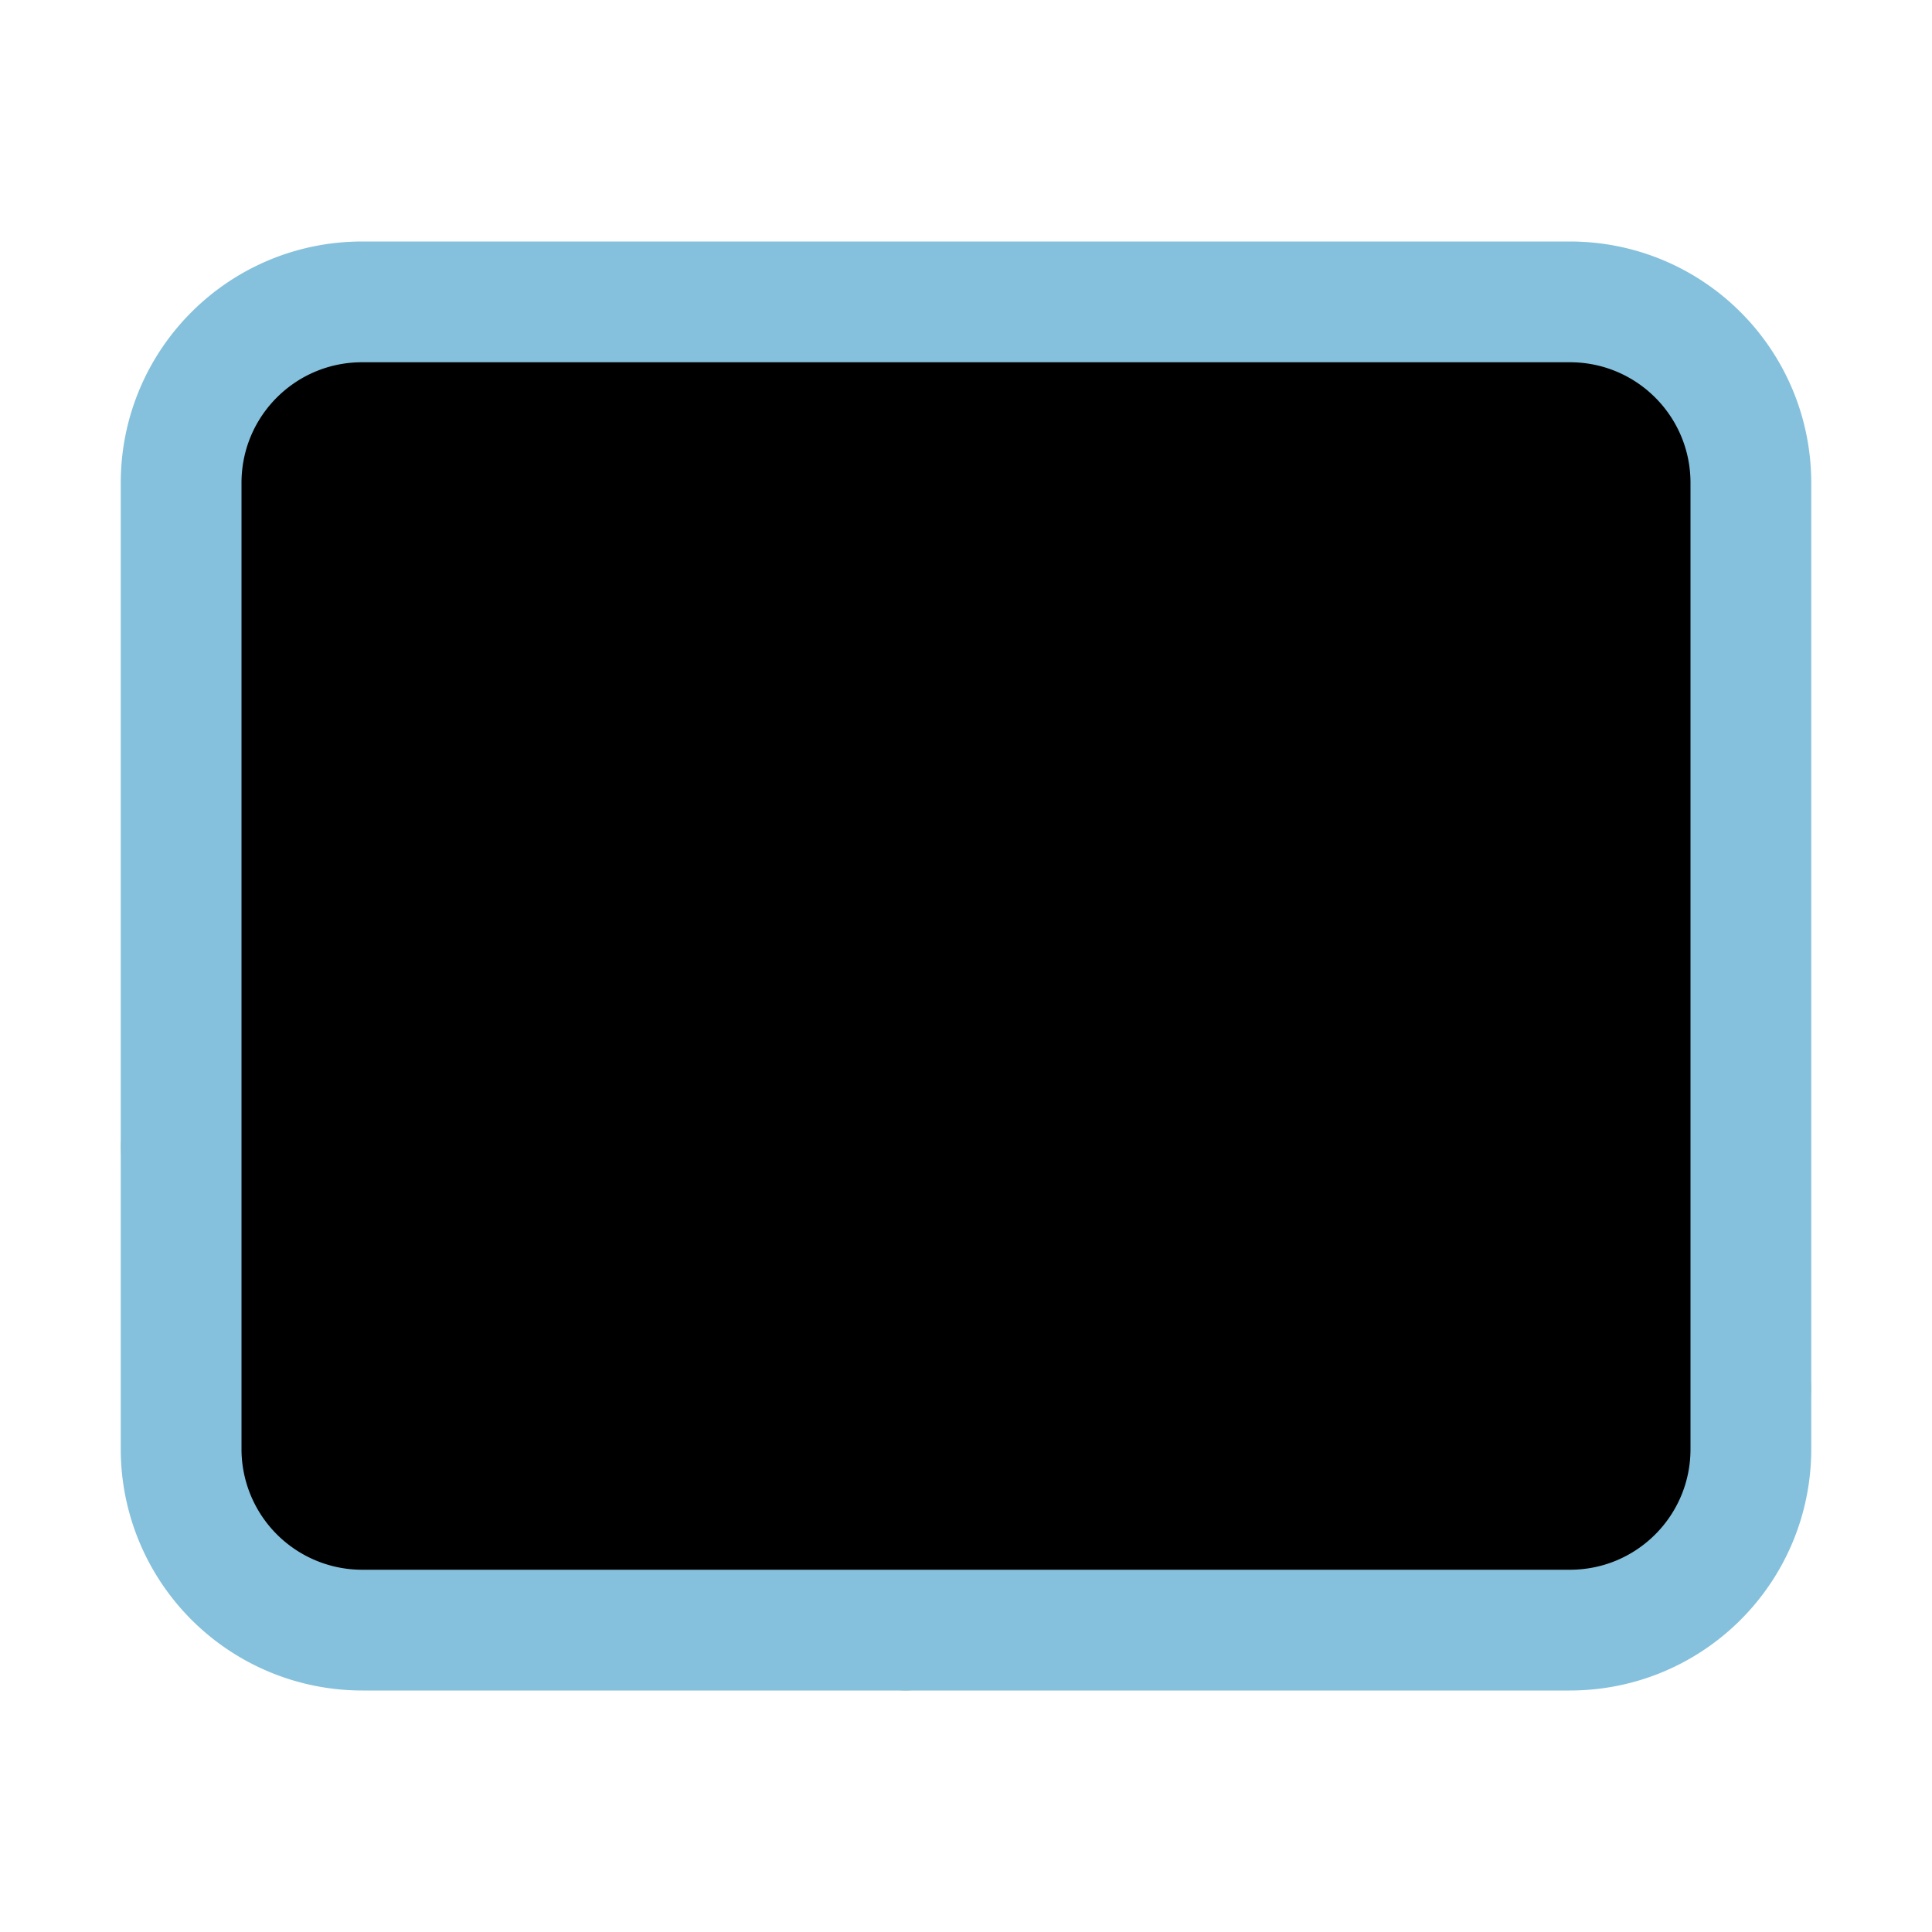 <svg xmlns="http://www.w3.org/2000/svg" width="16" height="16" viewBox="0 0 16 16">
	<g fill="currentColor" stroke-linecap="round" stroke-linejoin="round">
		<path stroke="#e5c890" d="M11.5 6A1.5 1.5 0 0110 7.5 1.5 1.5 0 018.5 6 1.5 1.5 0 0110 4.5 1.5 1.5 0 0111.5 6" />
		<path stroke="#a6d189" d="M7.5 13.5 11 10c.5-.5 1.5-.5 2 0l1.5 1.5" />
		<path stroke="#a6d189" d="m1.5 9.5 2-2C4 7 5 7 5.5 7.5l4 4" />
		<path stroke="#85c1dc" d="M3 2.5h10c.83 0 1.5.67 1.5 1.5v8c0 .83-.67 1.5-1.5 1.5H3A1.5 1.5 0 011.5 12V4c0-.83.67-1.5 1.5-1.5" />
	</g>
</svg>
